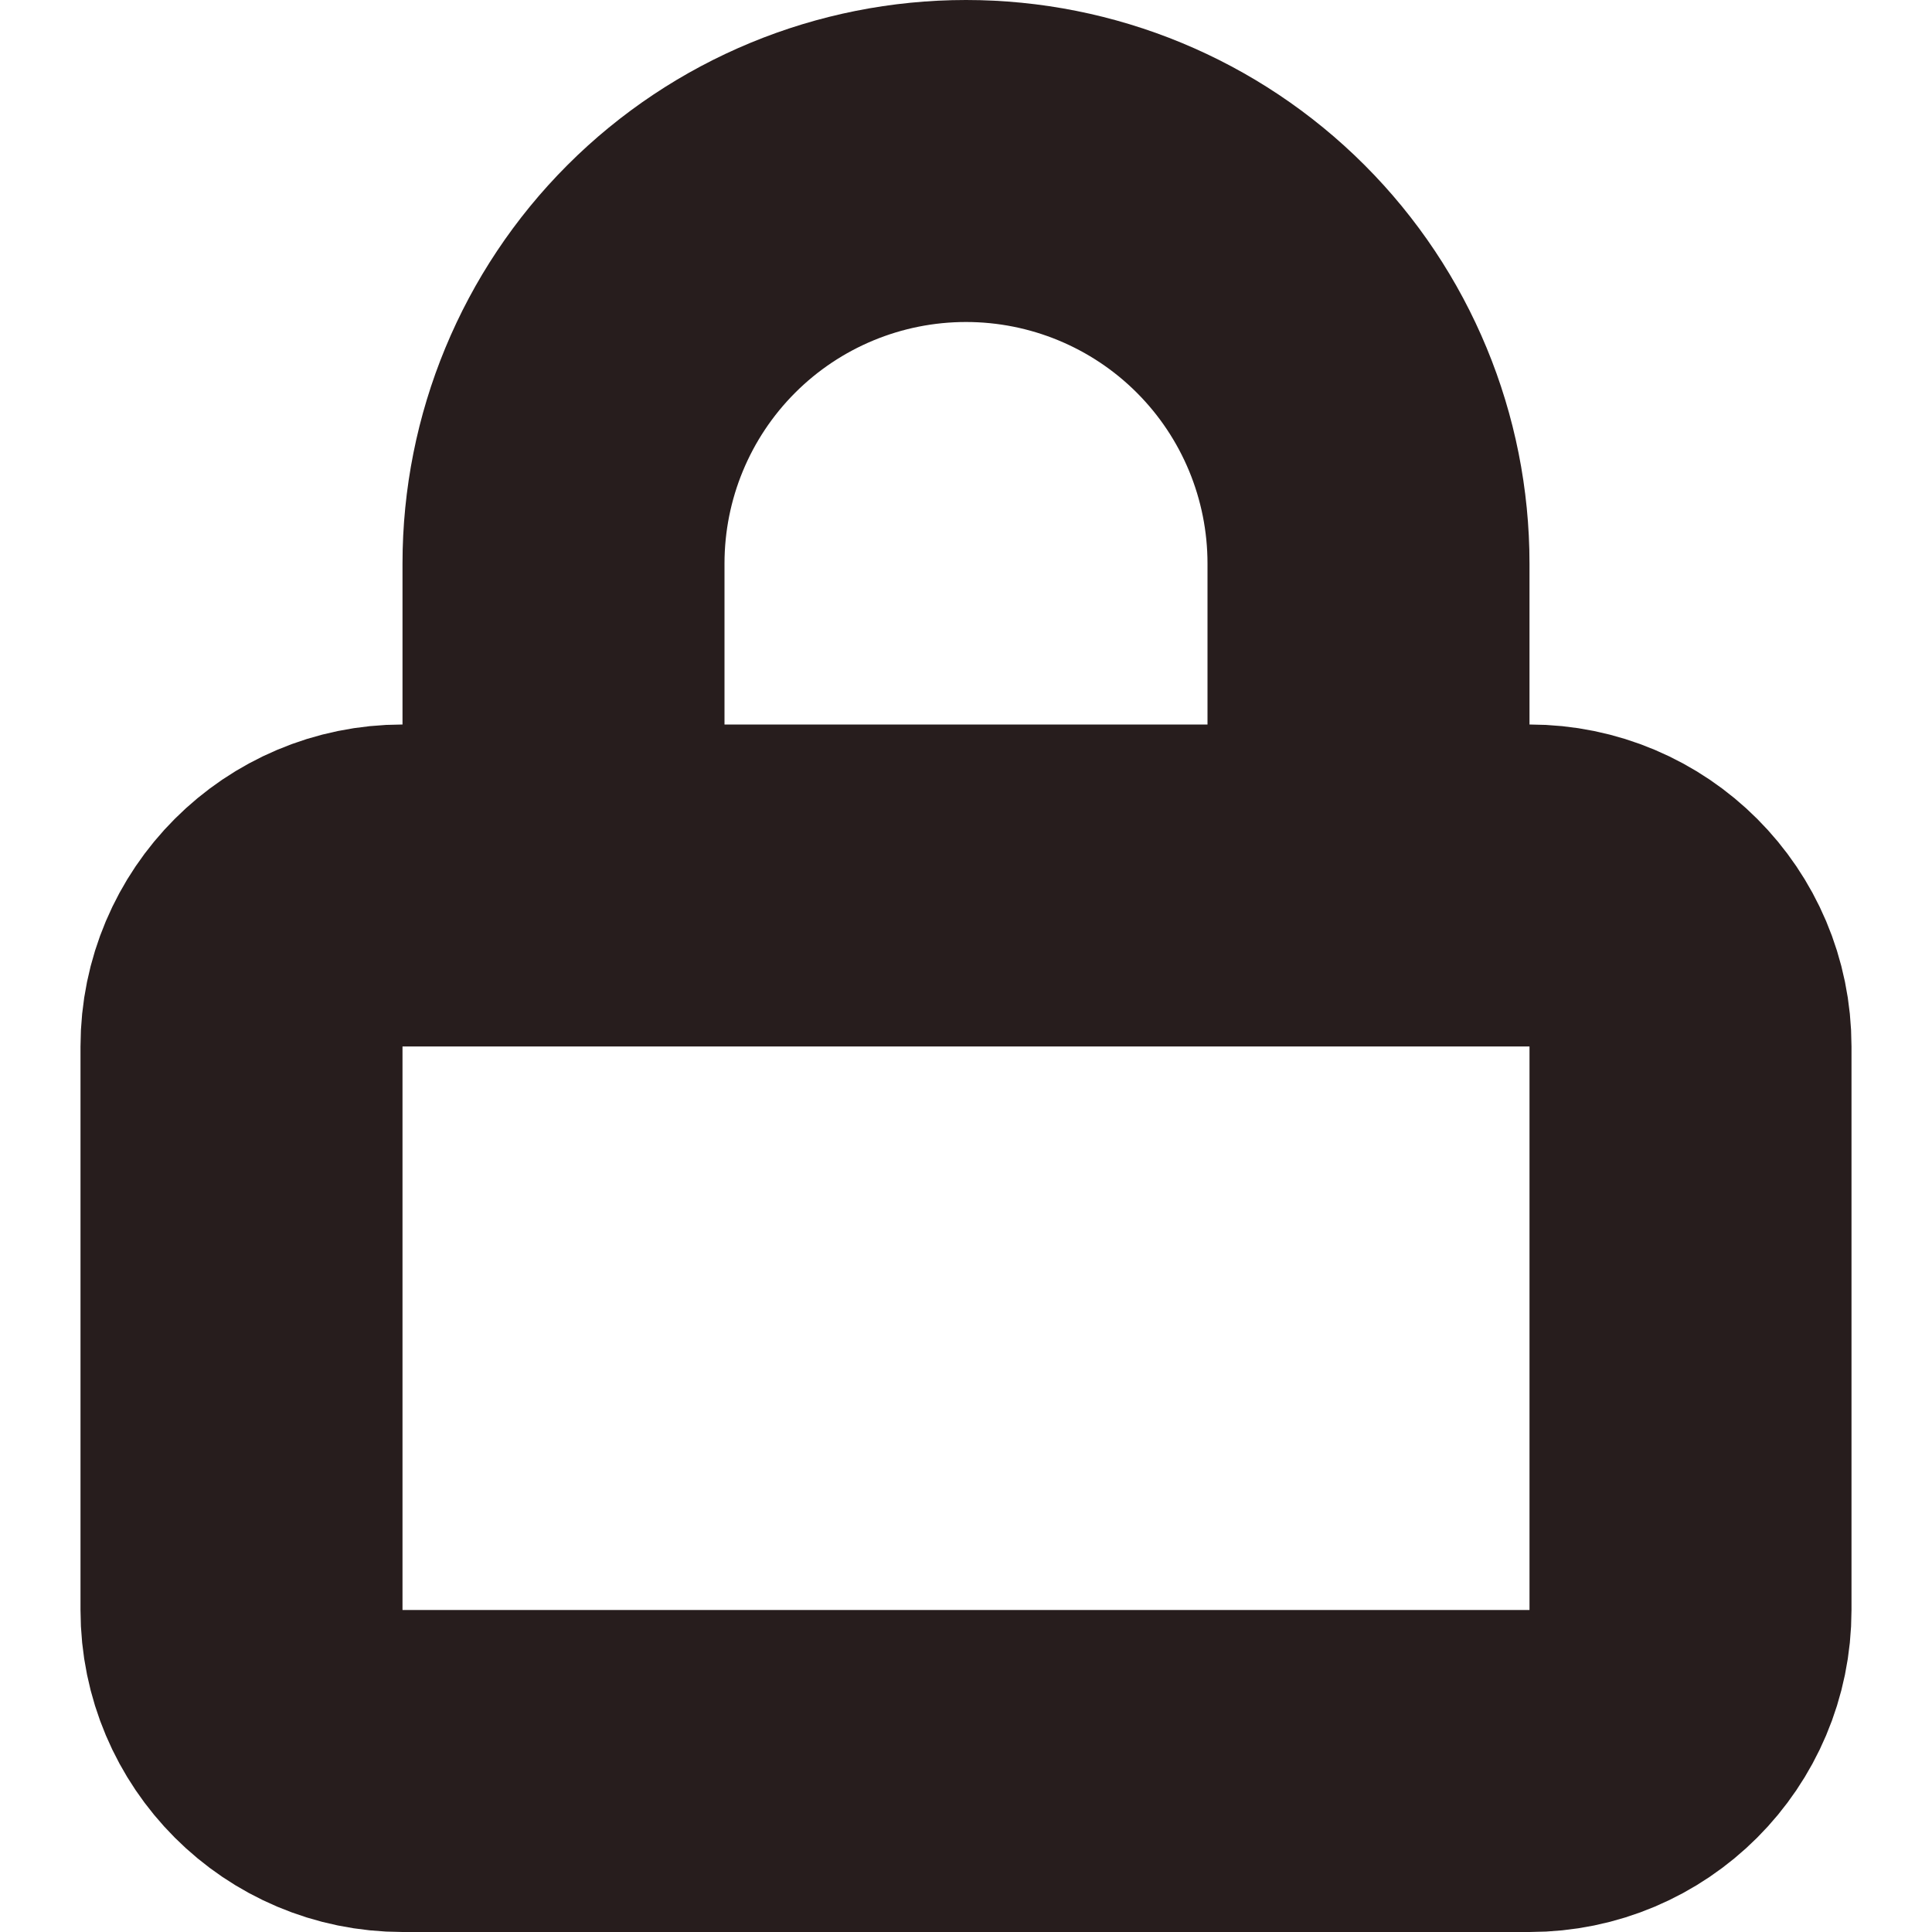 <svg width="12" height="12" viewBox="0 0 12 12" fill="none" xmlns="http://www.w3.org/2000/svg">
<g clip-path="url(#clip0_17_4)">
<path d="M3.5 5.5V3.5C3.5 2.837 3.763 2.201 4.232 1.732C4.701 1.263 5.337 1 6 1C6.663 1 7.299 1.263 7.768 1.732C8.237 2.201 8.5 2.837 8.5 3.5V5.5M2.5 5.5H9.5C10.052 5.5 10.5 5.948 10.5 6.5V10C10.5 10.552 10.052 11 9.5 11H2.5C1.948 11 1.5 10.552 1.5 10V6.5C1.5 5.948 1.948 5.5 2.5 5.5Z" stroke="#271D1D" stroke-width="2" stroke-linecap="round" stroke-linejoin="round"/>
</g>
<defs>
<clipPath id="clip0_17_4">
<rect width="12" height="12" fill="white"/>
</clipPath>
</defs>
</svg>
